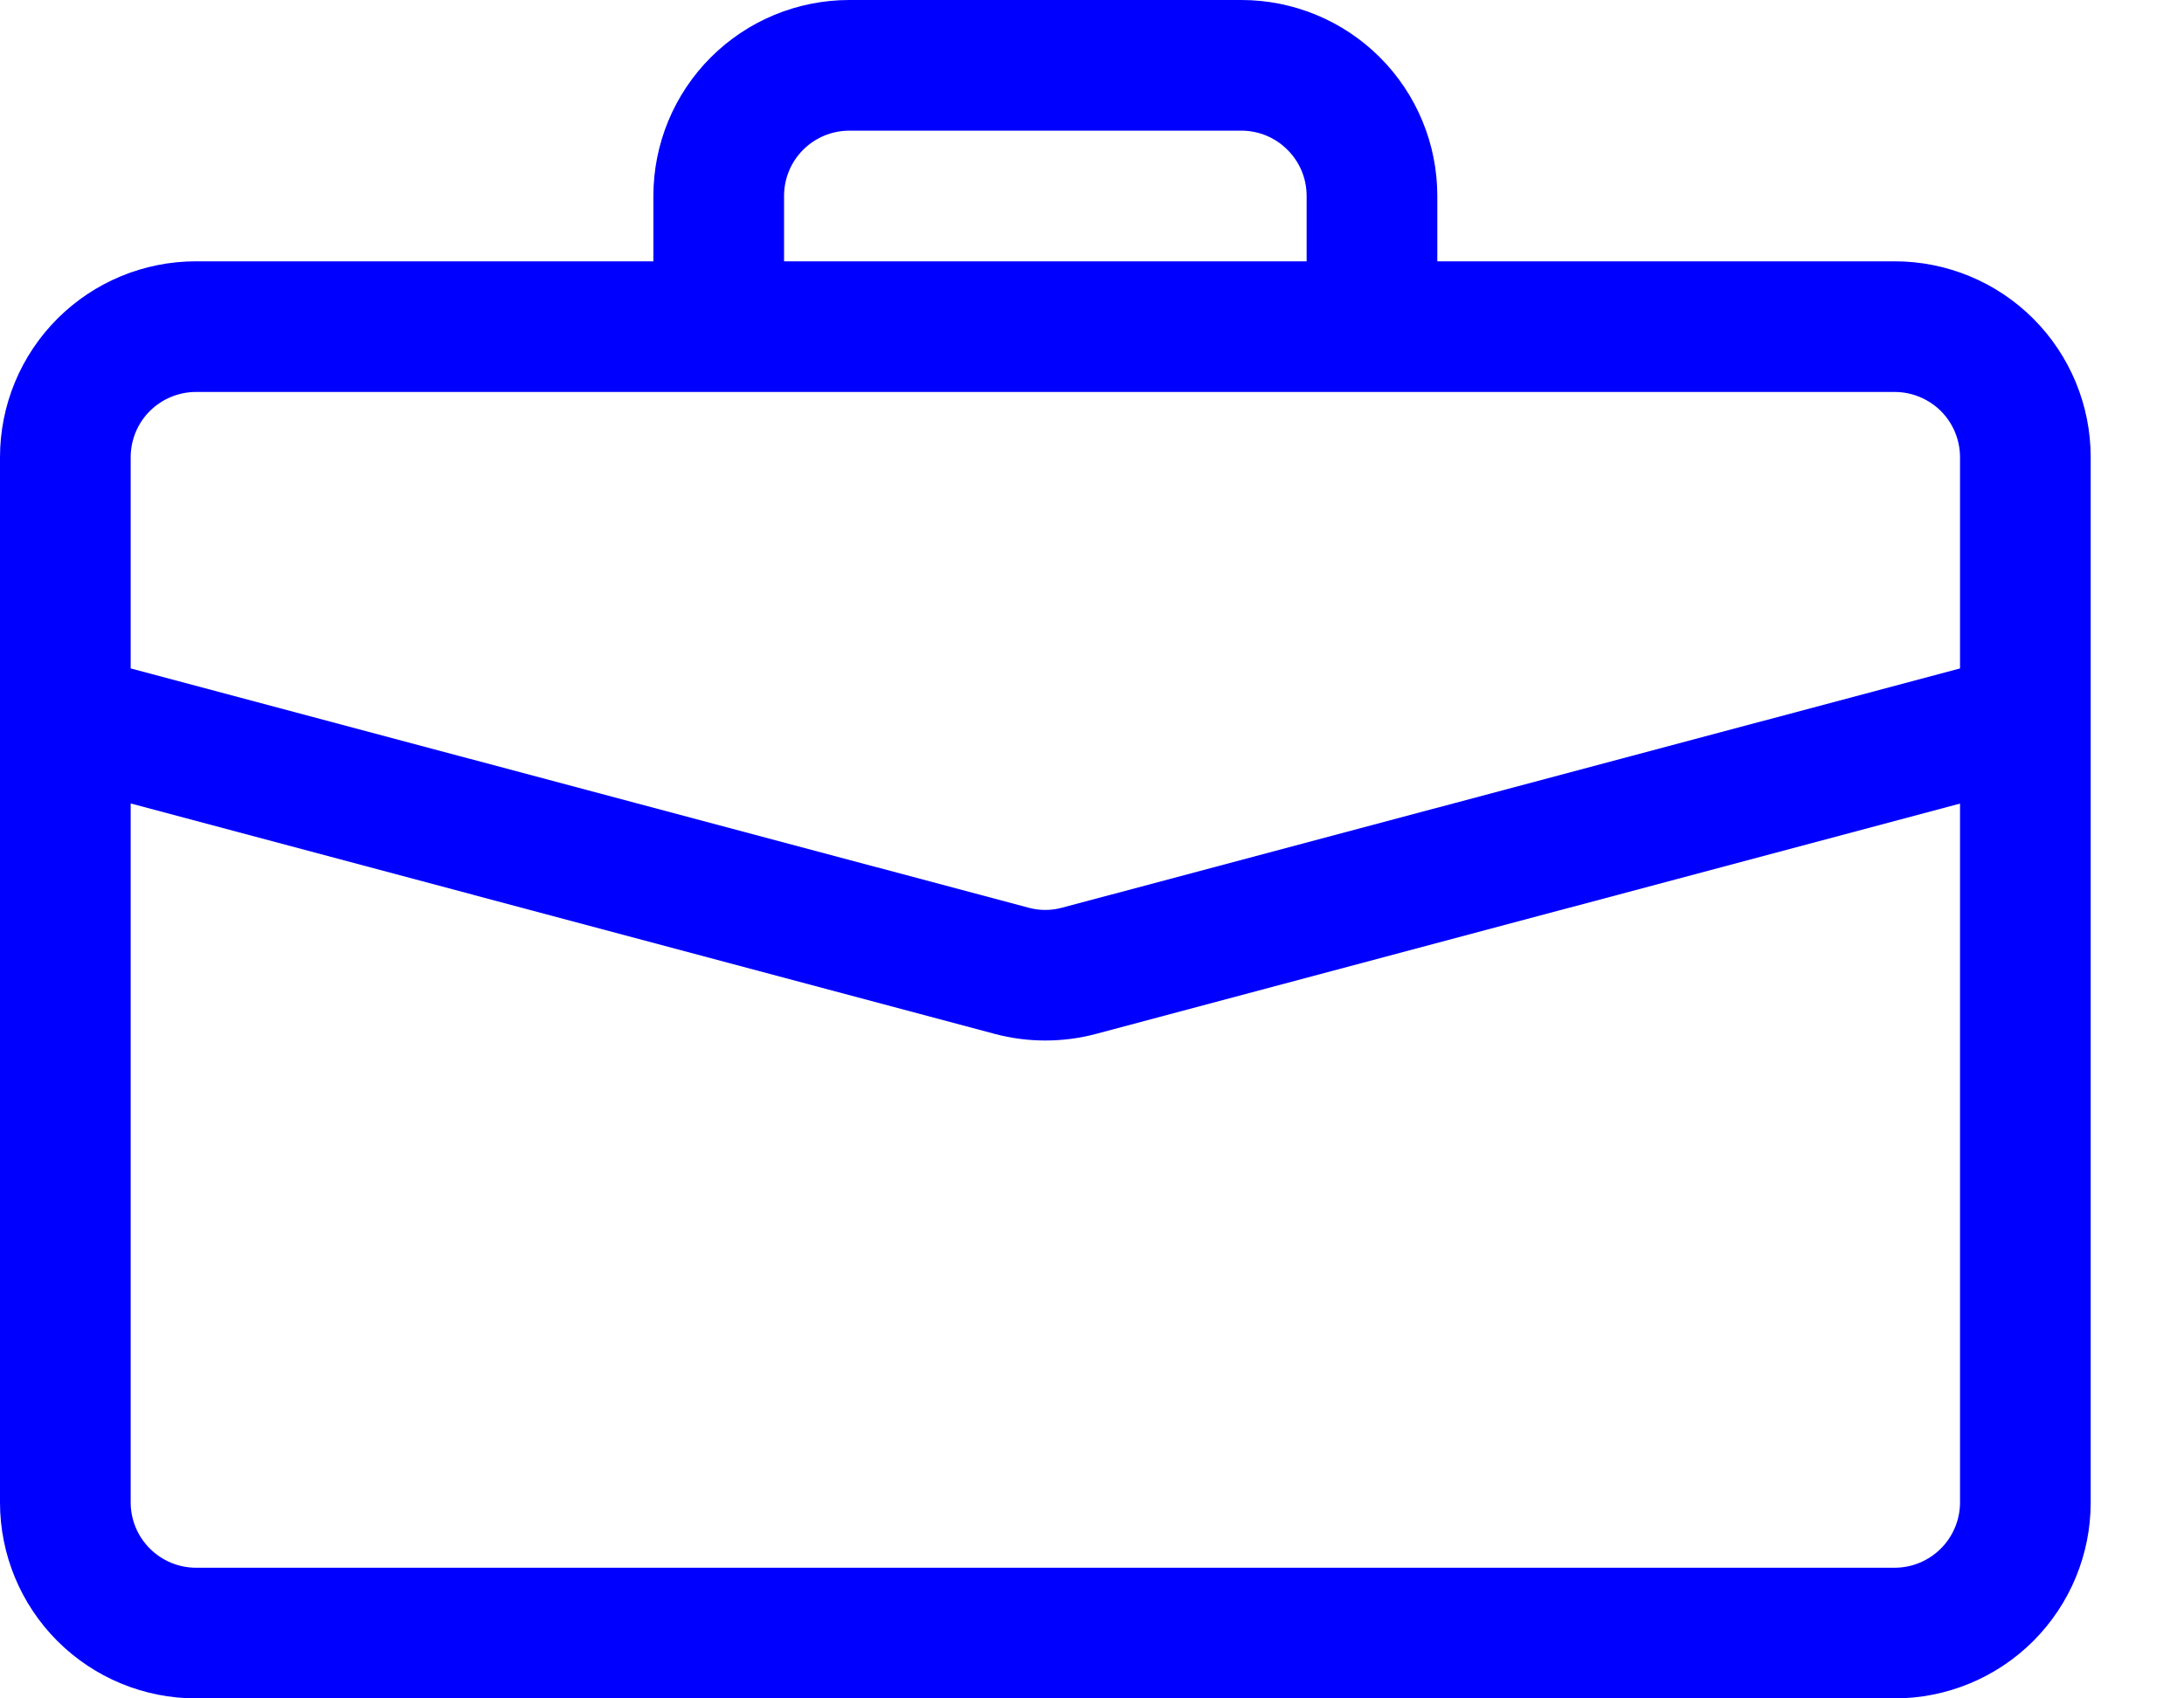 <svg width="18" height="14" viewBox="0 0 18 14" fill="none" xmlns="http://www.w3.org/2000/svg">
<path d="M7 0C6.572 0 6.161 0.17 5.858 0.473C5.555 0.776 5.385 1.187 5.385 1.615V2.154H1.615C1.187 2.154 0.776 2.324 0.473 2.627C0.17 2.93 0 3.341 0 3.769L0 12.385C0 12.813 0.17 13.224 0.473 13.527C0.776 13.83 1.187 14 1.615 14H15.615C16.044 14 16.455 13.83 16.758 13.527C17.061 13.224 17.231 12.813 17.231 12.385V3.769C17.231 3.341 17.061 2.93 16.758 2.627C16.455 2.324 16.044 2.154 15.615 2.154H11.846V1.615C11.846 1.187 11.676 0.776 11.373 0.473C11.07 0.17 10.659 0 10.231 0H7ZM7 1.077H10.231C10.374 1.077 10.511 1.134 10.611 1.235C10.713 1.336 10.769 1.473 10.769 1.615V2.154H6.462V1.615C6.462 1.473 6.518 1.336 6.619 1.235C6.72 1.134 6.857 1.077 7 1.077ZM9.031 8.523L16.154 6.624V12.385C16.154 12.527 16.097 12.664 15.996 12.765C15.895 12.866 15.758 12.923 15.615 12.923H1.615C1.473 12.923 1.336 12.866 1.235 12.765C1.134 12.664 1.077 12.527 1.077 12.385V6.623L8.2 8.523C8.472 8.595 8.759 8.595 9.031 8.523ZM1.615 3.231H15.615C15.758 3.231 15.895 3.288 15.996 3.388C16.097 3.489 16.154 3.626 16.154 3.769V5.51L8.754 7.482C8.663 7.507 8.567 7.507 8.476 7.482L1.077 5.51V3.769C1.077 3.626 1.134 3.489 1.235 3.388C1.336 3.288 1.473 3.231 1.615 3.231Z" fill="#0000FF"/>
</svg>
